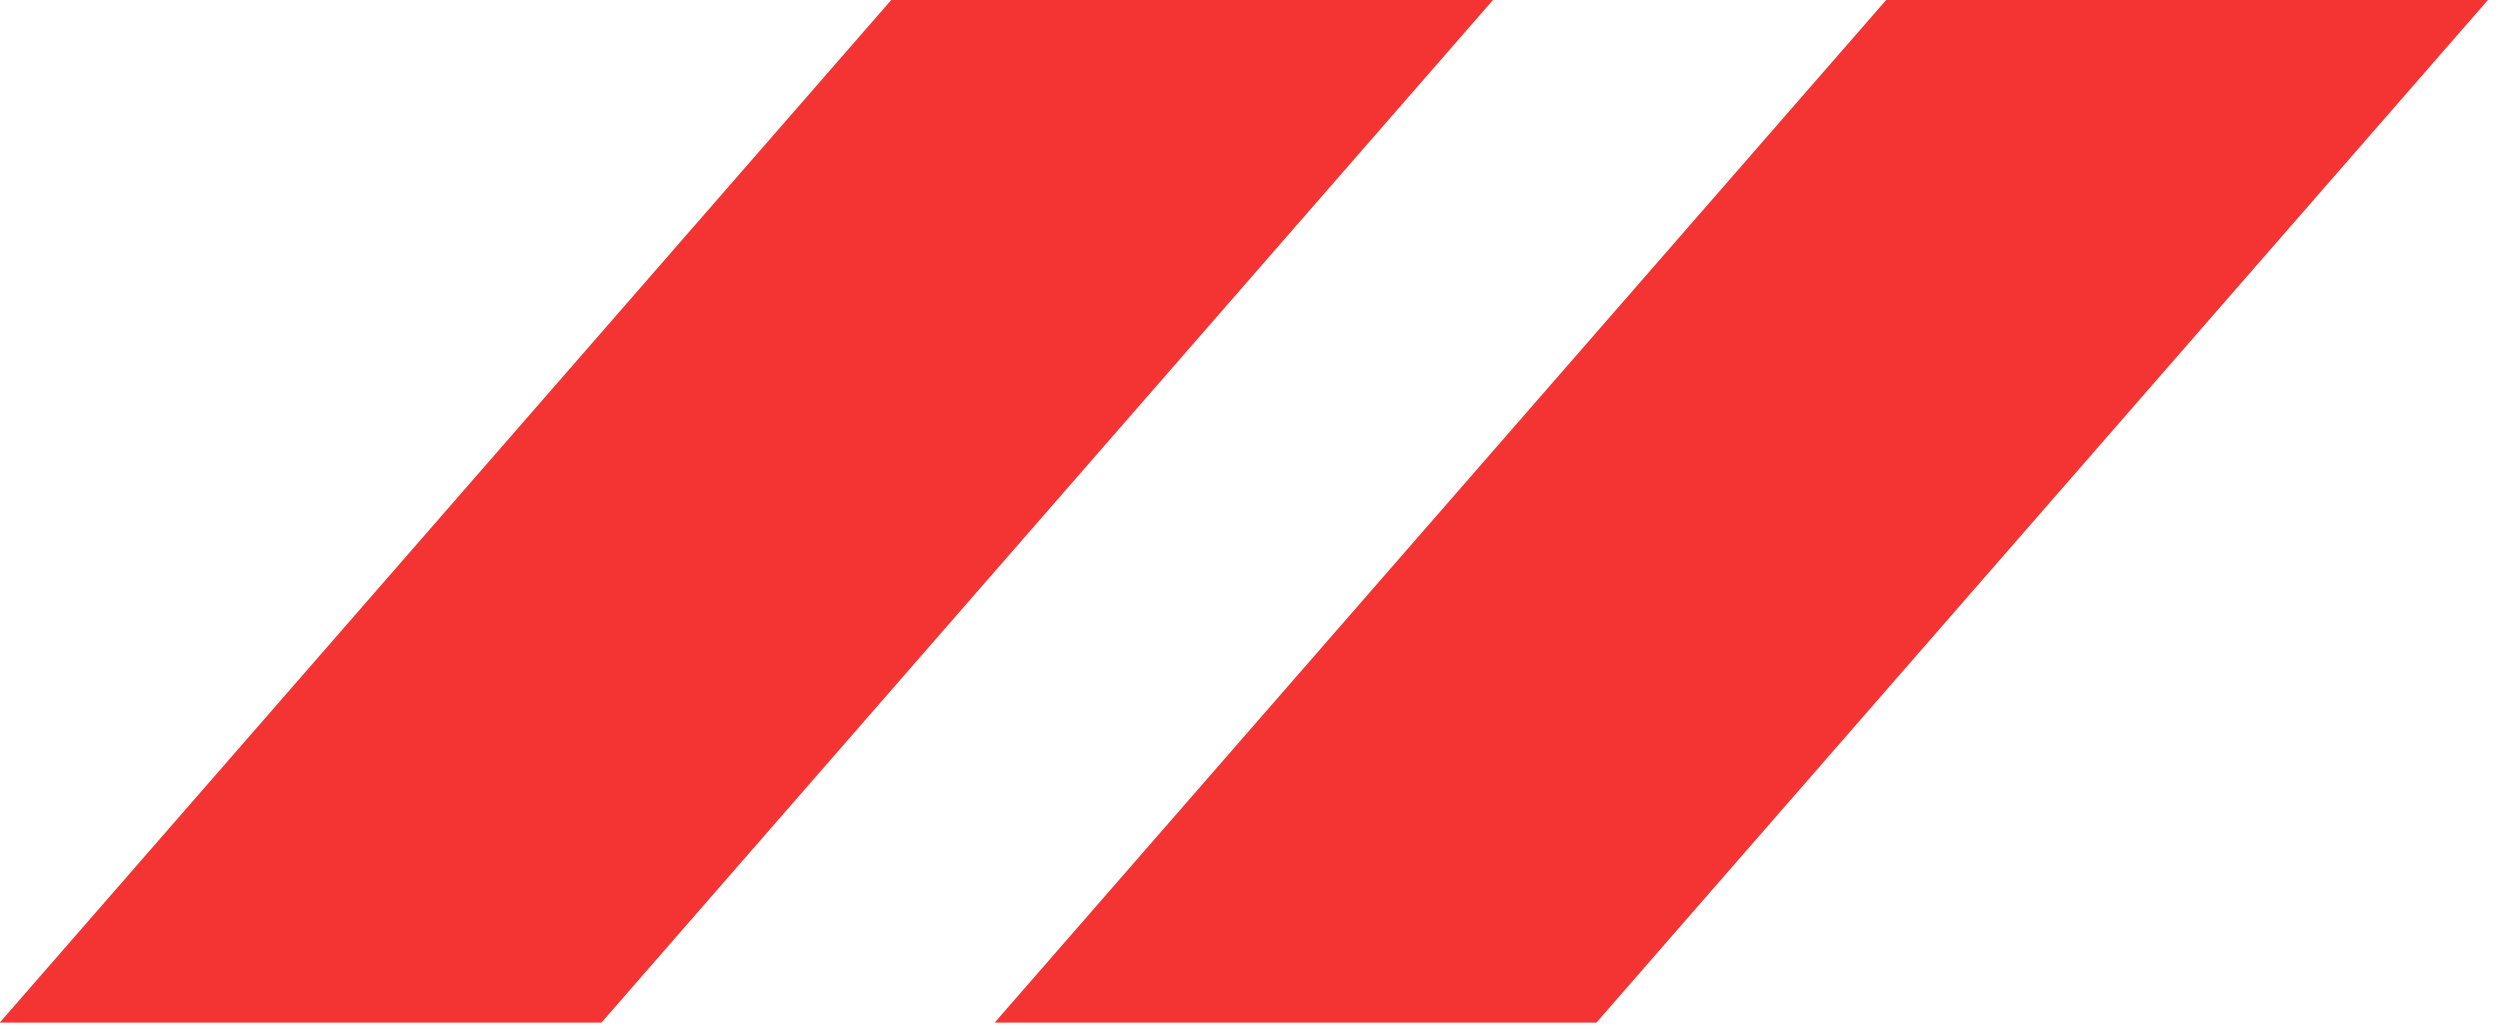 <svg width="34" height="14" viewBox="0 0 34 14" fill="none" xmlns="http://www.w3.org/2000/svg">
<path d="M33.836 0H25.652L13.528 13.907H21.712L33.836 0Z" fill="#F43333"/>
<path d="M20.305 0H12.121L-0.003 13.907H8.18L20.305 0Z" fill="#F43333"/>
</svg>
